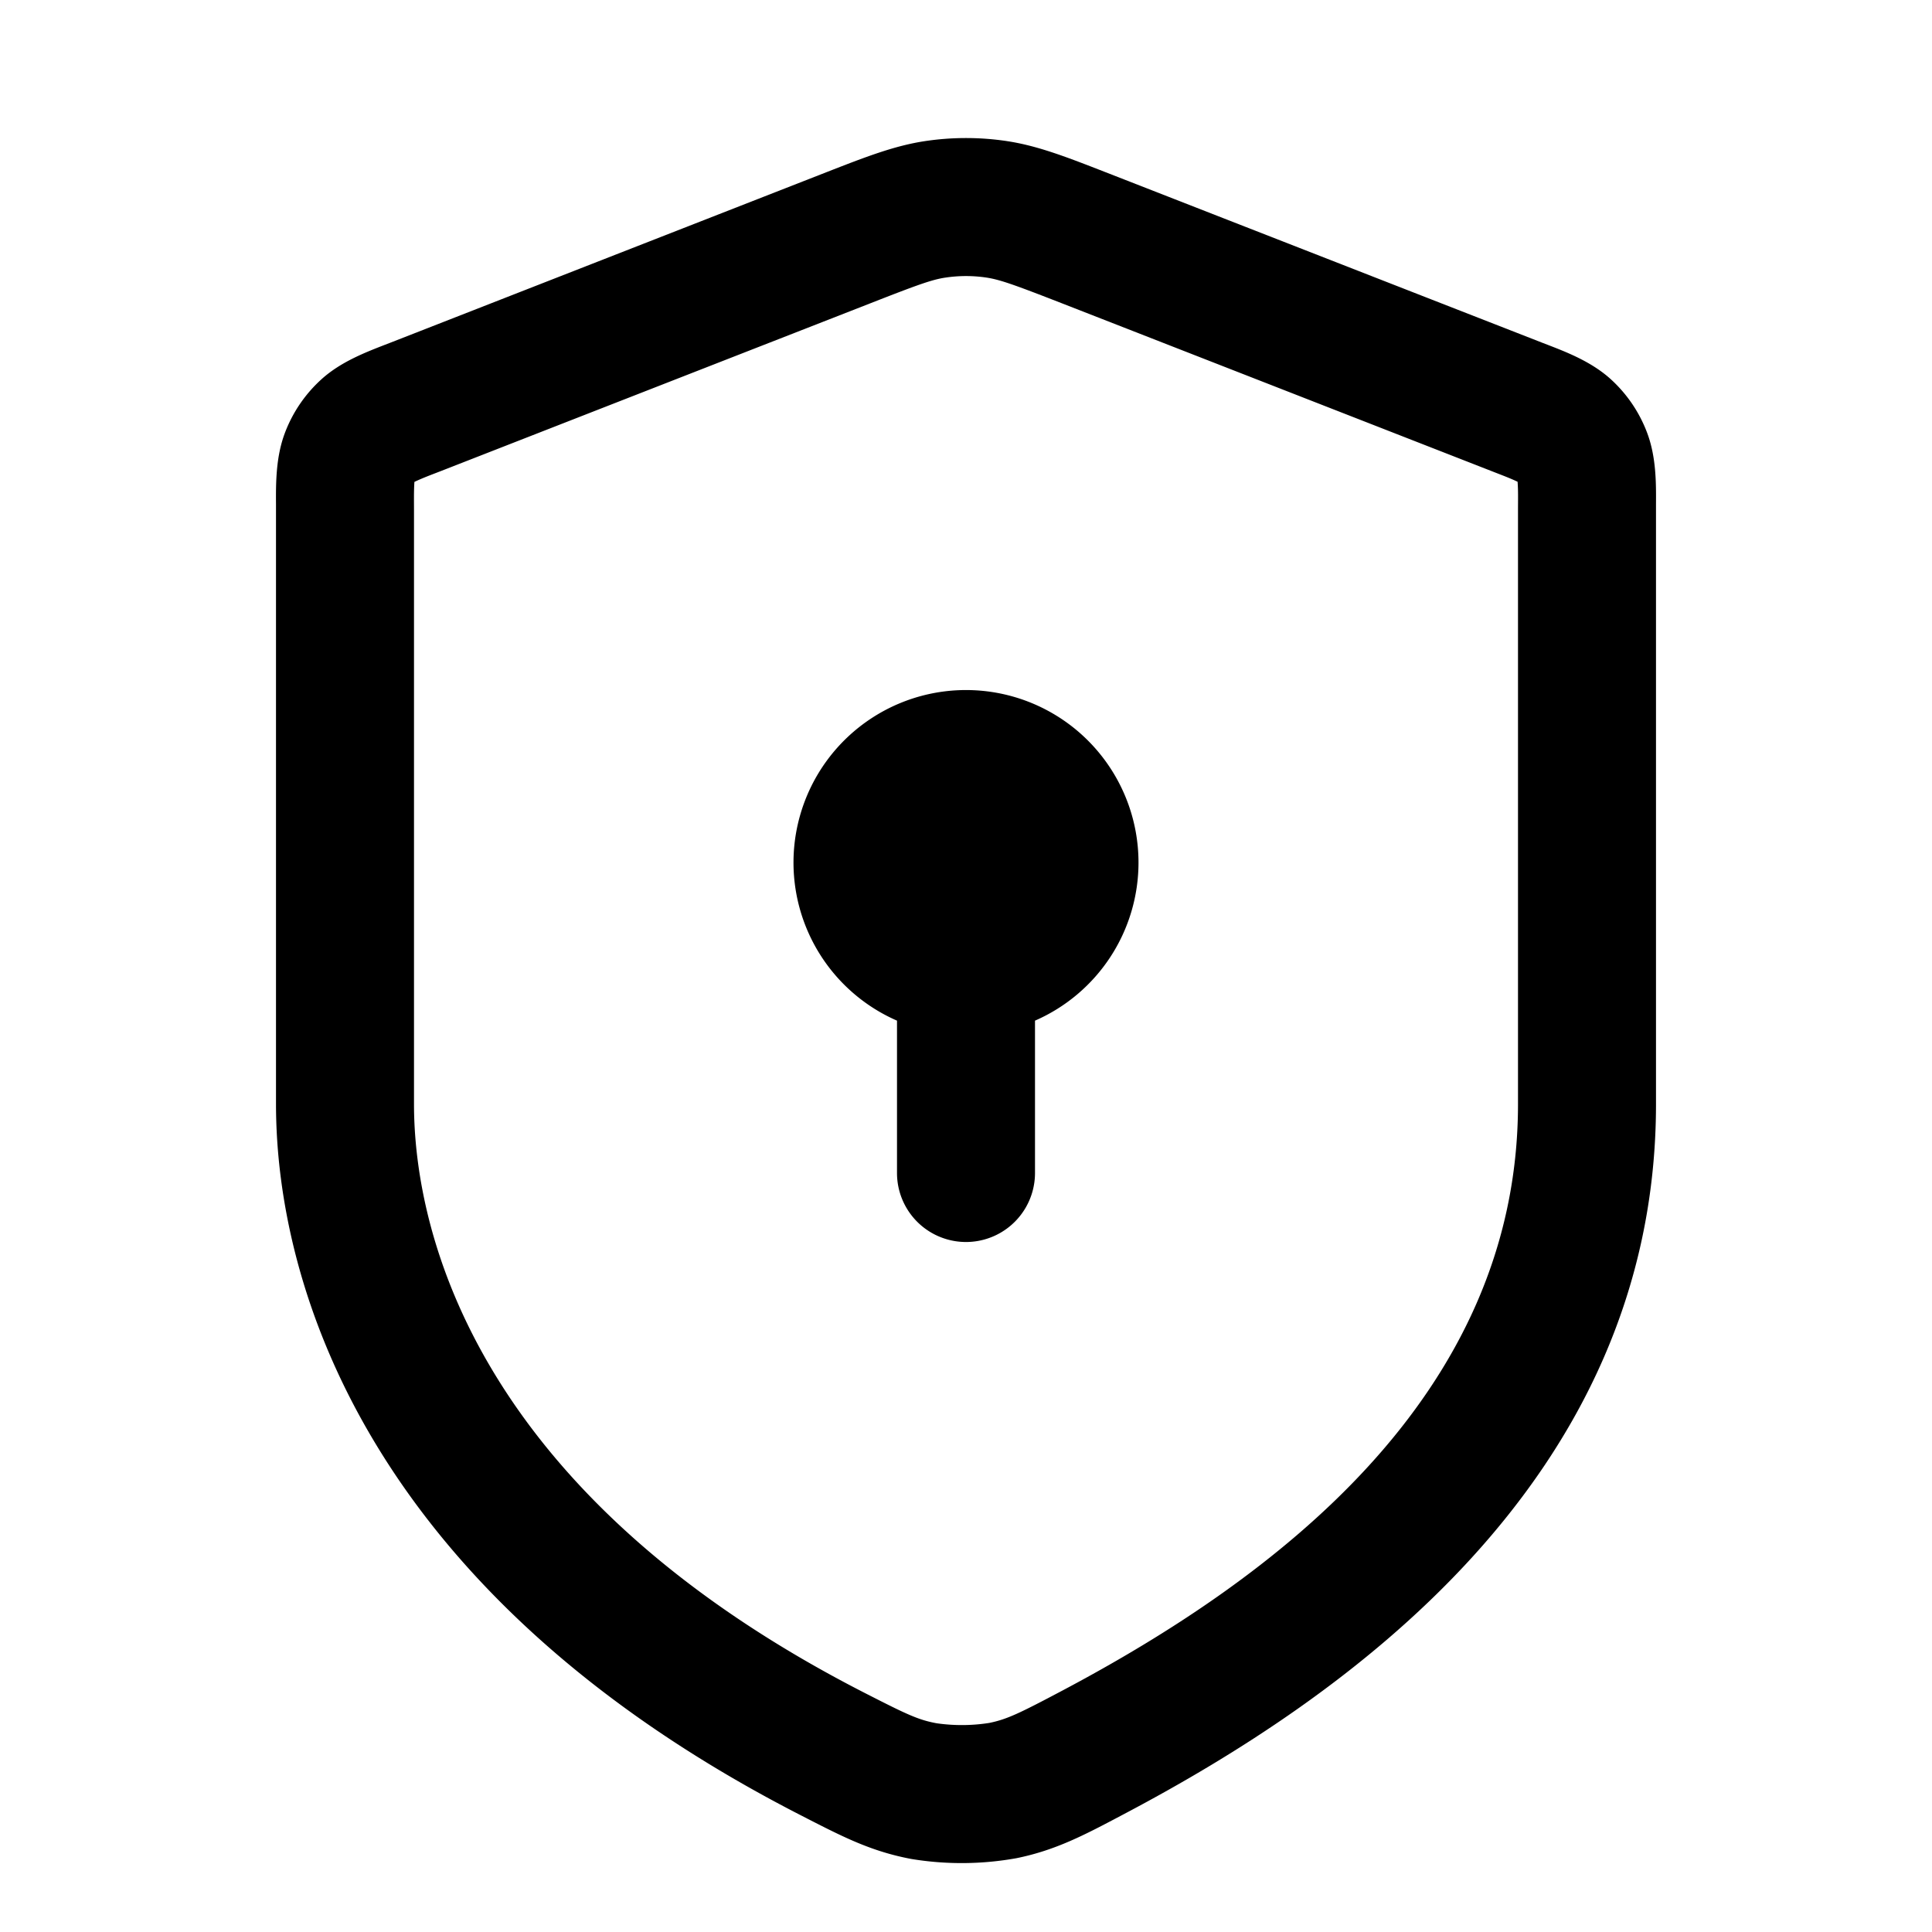 <svg xmlns="http://www.w3.org/2000/svg" width="28" height="28" fill="currentColor" viewBox="0 0 28 28"><path d="M16.5 12.5a2.5 2.5 0 0 1-1.5 2.292V17a1 1 0 1 1-2 0v-2.208a2.5 2.5 0 1 1 3.5-2.292Z"/><path fill-rule="evenodd" d="M14.594 2.045a4 4 0 0 0-1.188 0c-.446.067-.868.232-1.427.45L5.654 4.968l-.078.03c-.282.11-.636.246-.913.495a2 2 0 0 0-.535.784c-.131.348-.13.727-.128 1.03V16c0 2.647 1.346 7.118 7.65 10.331l.06.031c.523.267.928.473 1.5.58a4.485 4.485 0 0 0 1.523-.012c.57-.116.99-.339 1.534-.627l.068-.036C19.393 24.647 24 21.51 24 16V7.304c.002-.303.003-.682-.128-1.03a2 2 0 0 0-.535-.785c-.277-.248-.631-.385-.913-.494l-.078-.03-6.325-2.47c-.56-.218-.982-.383-1.428-.45Zm-.89 1.978a2 2 0 0 1 .593 0c.196.03.398.102 1.086.37l6.235 2.435c.126.05.254.096.376.154.01.134.006.27.006.405V16c0 4.256-3.564 6.891-6.601 8.5-.631.334-.804.417-1.062.47a2.561 2.561 0 0 1-.762.005c-.261-.048-.421-.122-1.016-.426C6.934 21.683 6 17.907 6 16V7.389c0-.135-.003-.27.006-.405.122-.058.25-.105.376-.154l6.236-2.436c.687-.269.89-.342 1.085-.371Z" clip-rule="evenodd"/></svg>
